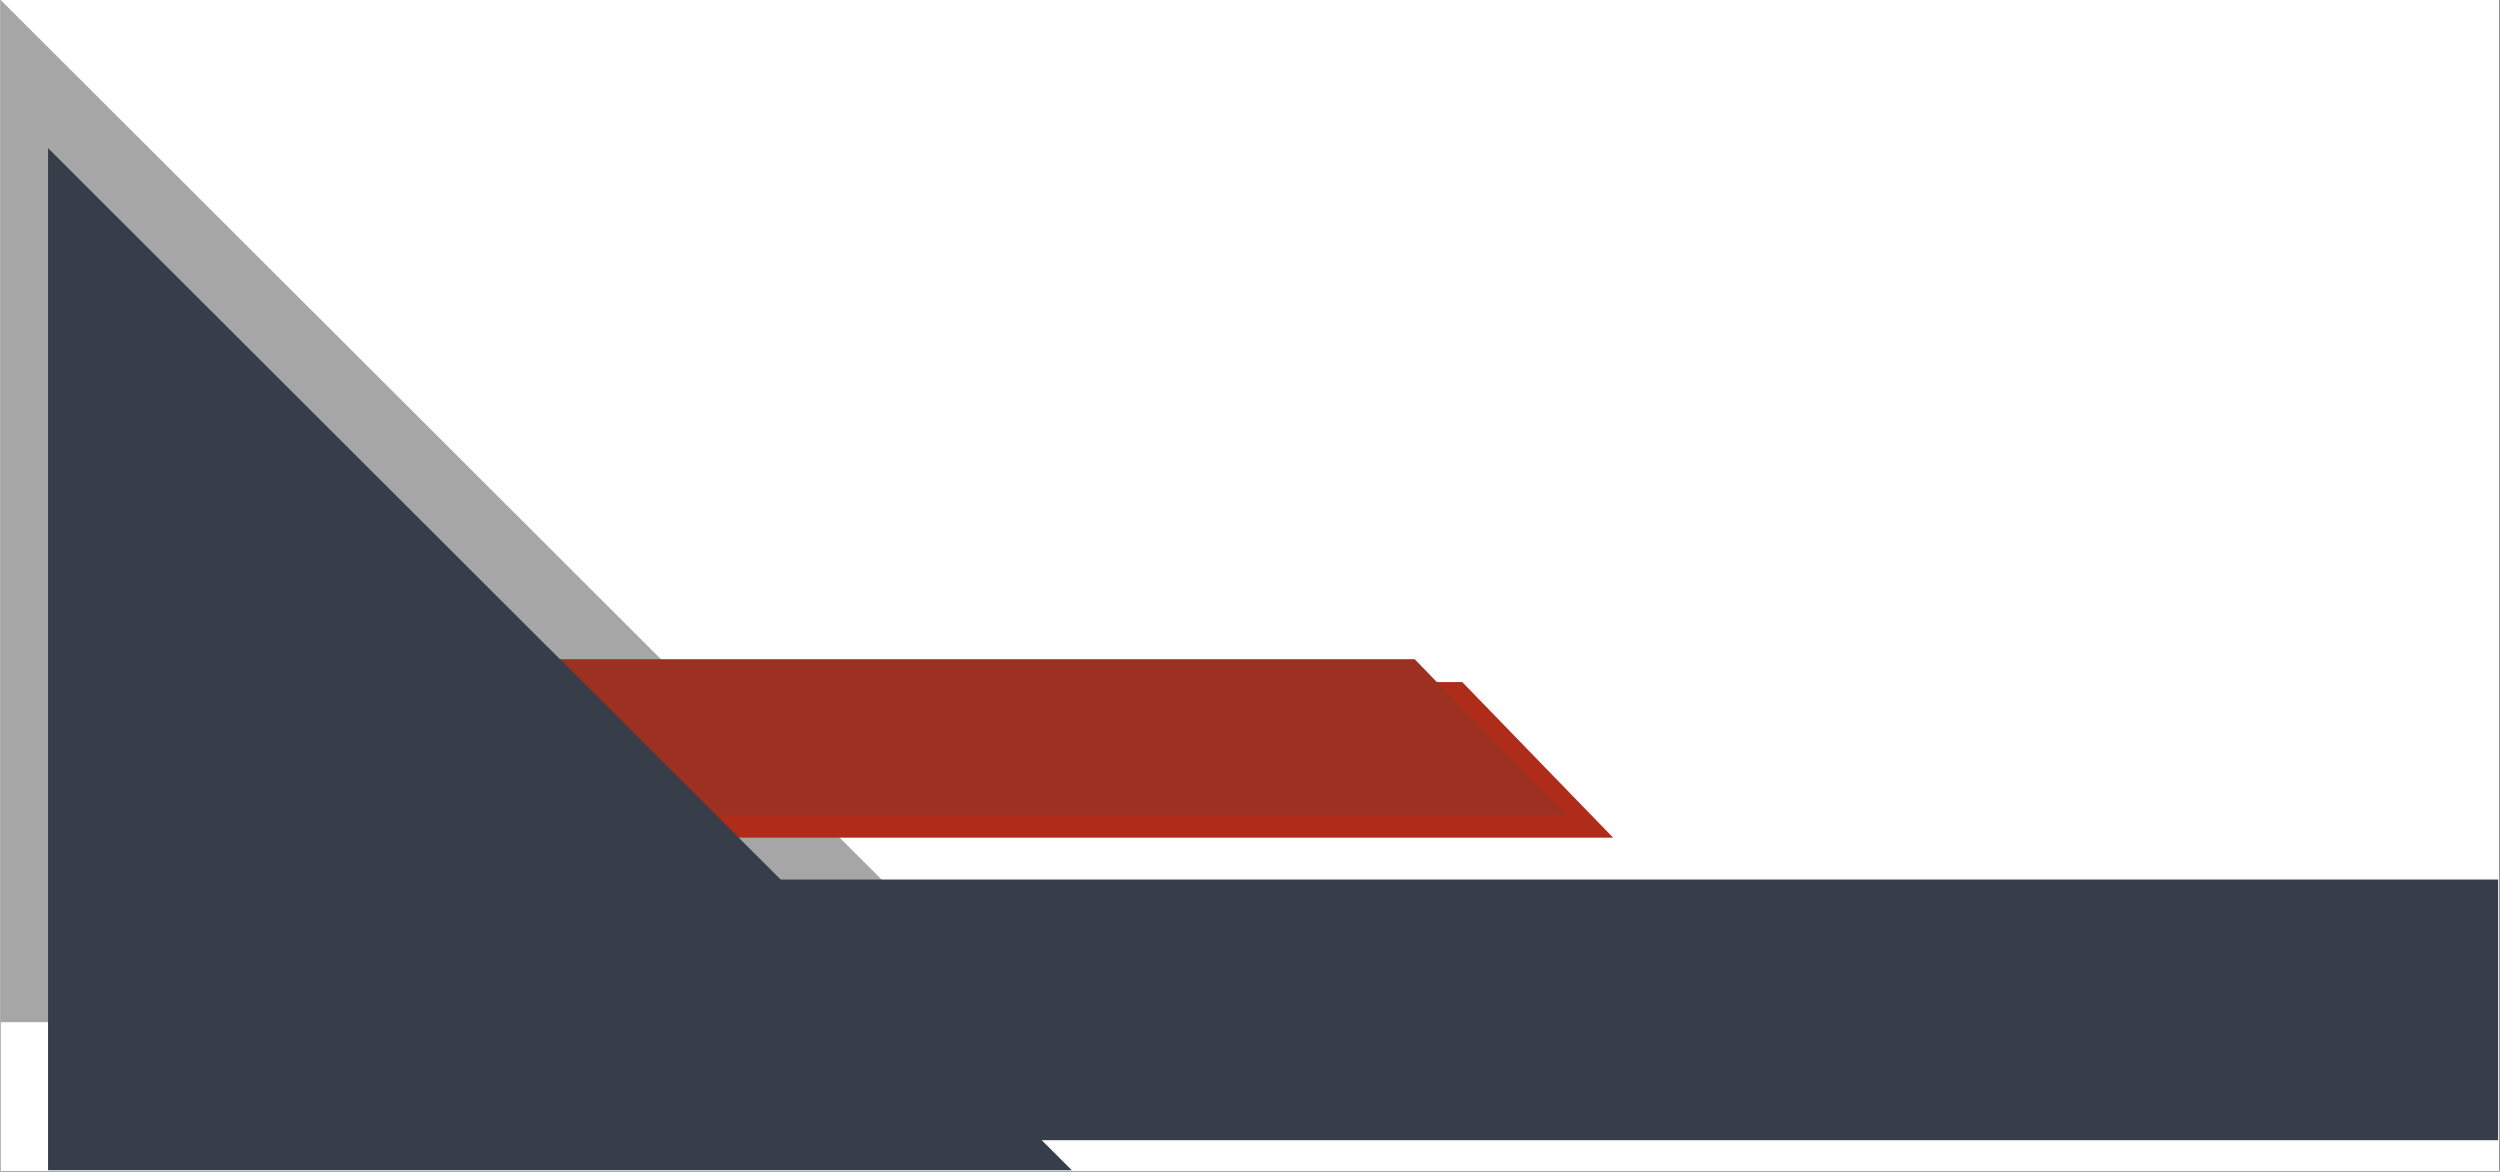 <svg xmlns="http://www.w3.org/2000/svg" xmlns:xlink="http://www.w3.org/1999/xlink" width="1308" zoomAndPan="magnify" viewBox="0 0 980.88 459.75" height="613" preserveAspectRatio="xMidYMid meet" version="1.2"><rect x="0" y="0" width="980.88" height="459.75" fill="#808080" stroke="none"/><defs><clipPath id="8e18795652"><path d="M 0.207 0 L 980.555 0 L 980.555 459.5 L 0.207 459.5 Z M 0.207 0 "/></clipPath><clipPath id="0c9665d179"><path d="M 0.207 0 L 402 0 L 402 401.098 L 0.207 401.098 Z M 0.207 0 "/></clipPath><clipPath id="35734102db"><path d="M 401.945 401.098 L 0.207 401.098 L 0.207 0 Z M 401.945 401.098 "/></clipPath><clipPath id="bd9f097166"><path d="M 152.477 267.652 L 633 267.652 L 633 328.688 L 152.477 328.688 Z M 152.477 267.652 "/></clipPath><clipPath id="80dd5a1d28"><path d="M 573.734 267.652 L 152.477 267.652 L 211.66 328.688 L 632.922 328.688 Z M 573.734 267.652 "/></clipPath><clipPath id="303a7058e5"><path d="M 133.797 258.668 L 614.465 258.668 L 614.465 319.707 L 133.797 319.707 Z M 133.797 258.668 "/></clipPath><clipPath id="c94d910b25"><path d="M 555.055 258.668 L 133.797 258.668 L 192.984 319.707 L 614.242 319.707 Z M 555.055 258.668 "/></clipPath><clipPath id="0d686207eb"><path d="M 18.793 58.121 L 420.695 58.121 L 420.695 459.219 L 18.793 459.219 Z M 18.793 58.121 "/></clipPath><clipPath id="0ff7b7cae9"><path d="M 420.535 459.219 L 18.793 459.219 L 18.793 58.121 Z M 420.535 459.219 "/></clipPath><clipPath id="a477f4f489"><path d="M 201.078 345.129 L 980.199 345.129 L 980.199 447.422 L 201.078 447.422 Z M 201.078 345.129 "/></clipPath></defs><g id="73b68e2bbb"><g clip-rule="nonzero" clip-path="url(#8e18795652)"><path style=" stroke:none;fill-rule:nonzero;fill:#ffffff;fill-opacity:1;" d="M 0.207 0 L 980.672 0 L 980.672 459.5 L 0.207 459.5 Z M 0.207 0 "/></g><g clip-rule="nonzero" clip-path="url(#0c9665d179)"><g clip-rule="nonzero" clip-path="url(#35734102db)"><path style=" stroke:none;fill-rule:nonzero;fill:#a6a6a6;fill-opacity:1;" d="M 0.207 0 L 402.105 0 L 402.105 401.098 L 0.207 401.098 Z M 0.207 0 "/></g></g><g clip-rule="nonzero" clip-path="url(#bd9f097166)"><g clip-rule="nonzero" clip-path="url(#80dd5a1d28)"><path style=" stroke:none;fill-rule:nonzero;fill:#ae2c19;fill-opacity:1;" d="M 152.477 267.652 L 632.906 267.652 L 632.906 328.688 L 152.477 328.688 Z M 152.477 267.652 "/></g></g><g clip-rule="nonzero" clip-path="url(#303a7058e5)"><g clip-rule="nonzero" clip-path="url(#c94d910b25)"><path style=" stroke:none;fill-rule:nonzero;fill:#9d3121;fill-opacity:1;" d="M 133.797 258.668 L 614.227 258.668 L 614.227 319.707 L 133.797 319.707 Z M 133.797 258.668 "/></g></g><g clip-rule="nonzero" clip-path="url(#0d686207eb)"><g clip-rule="nonzero" clip-path="url(#0ff7b7cae9)"><path style=" stroke:none;fill-rule:nonzero;fill:#373e4a;fill-opacity:1;" d="M 18.793 58.121 L 420.695 58.121 L 420.695 459.219 L 18.793 459.219 Z M 18.793 58.121 "/></g></g><g clip-rule="nonzero" clip-path="url(#a477f4f489)"><path style=" stroke:none;fill-rule:nonzero;fill:#373e4a;fill-opacity:1;" d="M 201.078 345.129 L 980.285 345.129 L 980.285 447.422 L 201.078 447.422 Z M 201.078 345.129 "/></g></g></svg>